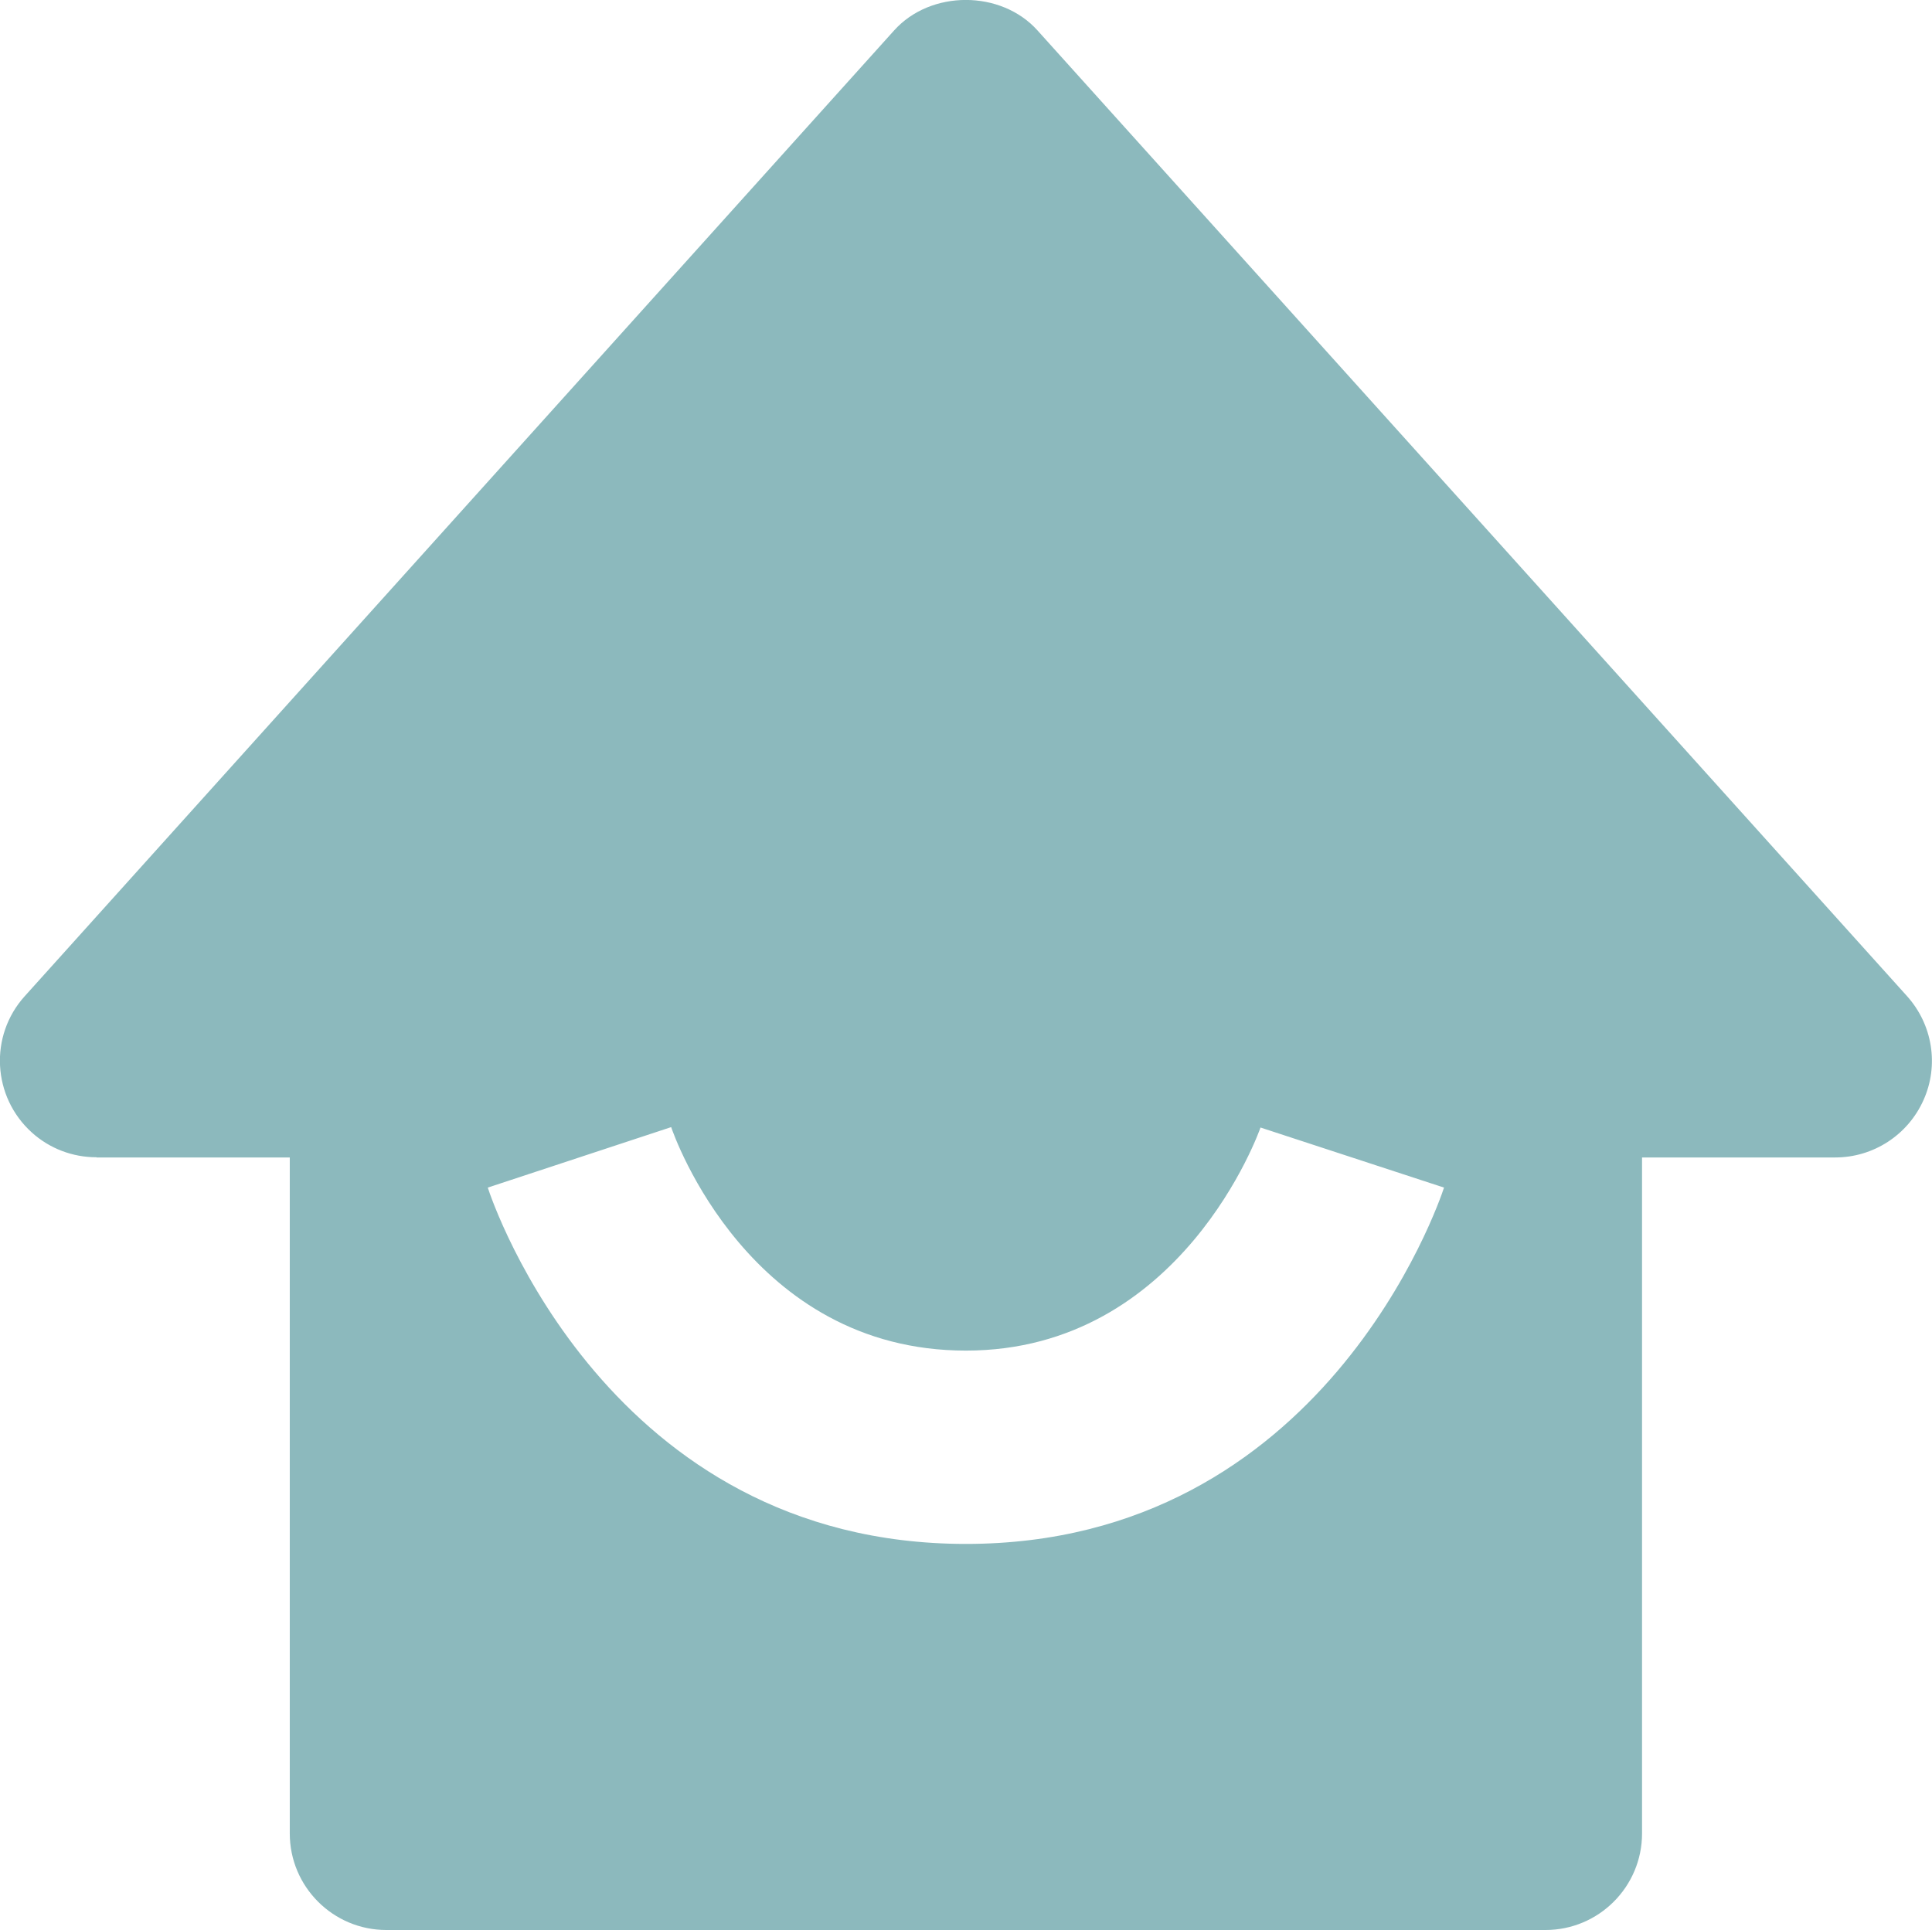 <?xml version="1.0" encoding="UTF-8"?>
<svg id="Layer_2" data-name="Layer 2" xmlns="http://www.w3.org/2000/svg" viewBox="0 0 100.01 99.93">
  <defs>
    <style>
      .cls-1 {
        fill: #8cb9bd;
        stroke-width: 0px;
      }
    </style>
  </defs>
  <g id="Layer_1-2" data-name="Layer 1-2">
    <path class="cls-1" d="M5,59.93h10v35c0,2.76,2.24,5,5,5h60c2.76,0,5-2.24,5-5v-35h10c1.97,0,3.76-1.16,4.57-2.97.81-1.8.47-3.91-.85-5.38L53.71,1.58c-1.89-2.11-5.54-2.11-7.43,0L1.28,51.58c-1.85,2.05-1.68,5.21.37,7.06.92.83,2.11,1.28,3.34,1.28h.01ZM34.74,58.35c.16.48,4.07,11.58,15.26,11.58s15.21-11.43,15.25-11.55l9.5,3.11c-.25.76-6.24,18.45-24.75,18.45s-24.51-17.69-24.75-18.45l9.49-3.13h0Z"/>
  </g>
</svg>